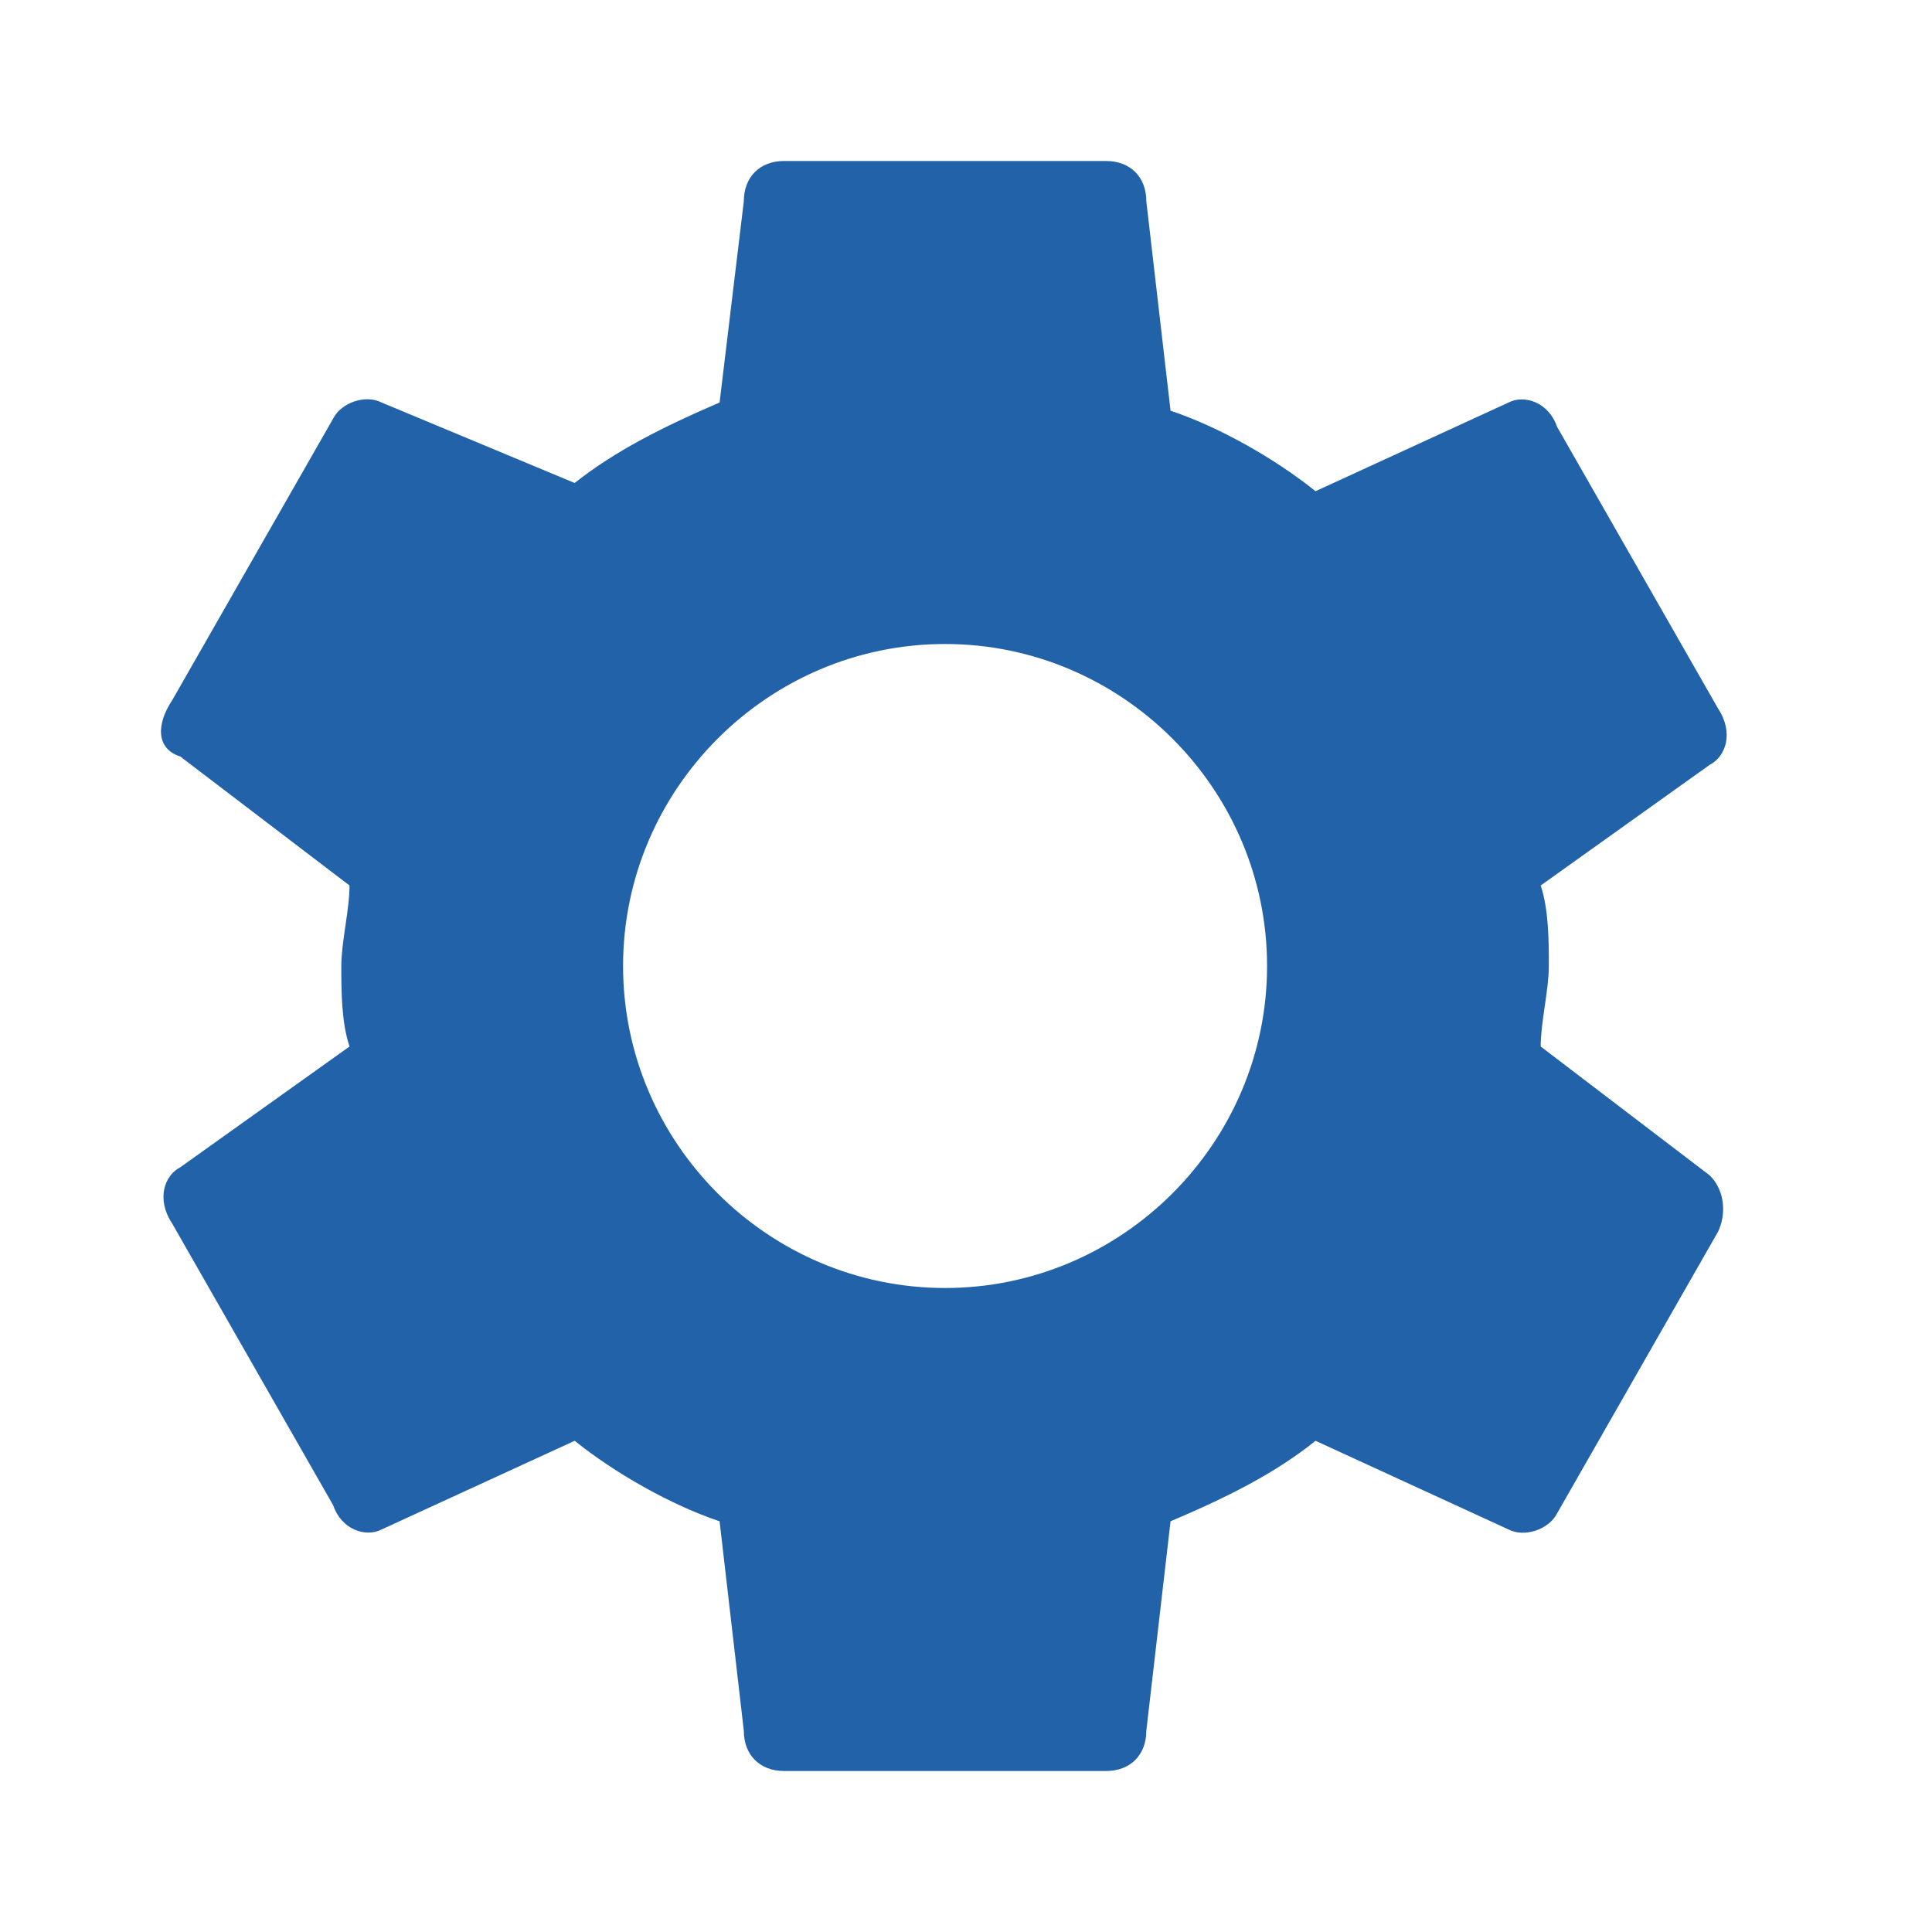 <?xml version="1.0" encoding="UTF-8"?>
<svg width="24px" height="24px" viewBox="0 0 24 24" version="1.1" xmlns="http://www.w3.org/2000/svg" xmlns:xlink="http://www.w3.org/1999/xlink">
    <title>Nav/Icons/system-active</title>
    <desc>System menu item icon</desc>
    <g id="Symbols" stroke="none" stroke-width="1" fill="none" fill-rule="evenodd">
        <g id="Nav/Icons/system-active">
            <rect id="Rectangle" x="0" y="0" width="24" height="24"></rect>
            <path d="M19.139,13 C19.139,12.699 19.24,12.301 19.24,12 C19.24,11.699 19.24,11.301 19.139,11 L21.24,9.5 C21.439,9.398 21.541,9.102 21.342,8.801 L19.342,5.301 C19.24,5 18.939,4.898 18.74,5 L16.342,6.102 C15.842,5.699 15.139,5.301 14.541,5.102 L14.24,2.5 C14.24,2.199 14.041,2 13.74,2 L9.74,2 C9.439,2 9.24,2.199 9.24,2.5 L8.939,5 C8.24,5.301 7.639,5.602 7.139,6 L4.74,5 C4.541,4.898 4.24,5 4.139,5.199 L2.139,8.699 C1.939,9 1.939,9.301 2.24,9.398 L4.342,11 C4.342,11.301 4.24,11.699 4.24,12 C4.24,12.301 4.24,12.699 4.342,13 L2.24,14.5 C2.041,14.602 1.939,14.898 2.139,15.199 L4.139,18.699 C4.24,19 4.541,19.102 4.74,19 L7.139,17.898 C7.639,18.301 8.342,18.699 8.939,18.898 L9.24,21.5 C9.24,21.801 9.439,22 9.74,22 L13.74,22 C14.041,22 14.24,21.801 14.24,21.5 L14.541,18.898 C15.24,18.602 15.842,18.301 16.342,17.898 L18.74,19 C18.939,19.102 19.24,19 19.342,18.801 L21.342,15.301 C21.439,15.102 21.439,14.801 21.24,14.602 L19.139,13 Z M11.74,16 C9.541,16 7.74,14.199 7.74,12 C7.74,9.801 9.541,8 11.74,8 C13.939,8 15.74,9.801 15.74,12 C15.74,14.199 13.939,16 11.74,16 Z" id="Shape" fill="#2262A9" fill-rule="nonzero"></path>
        </g>
    </g>
</svg>